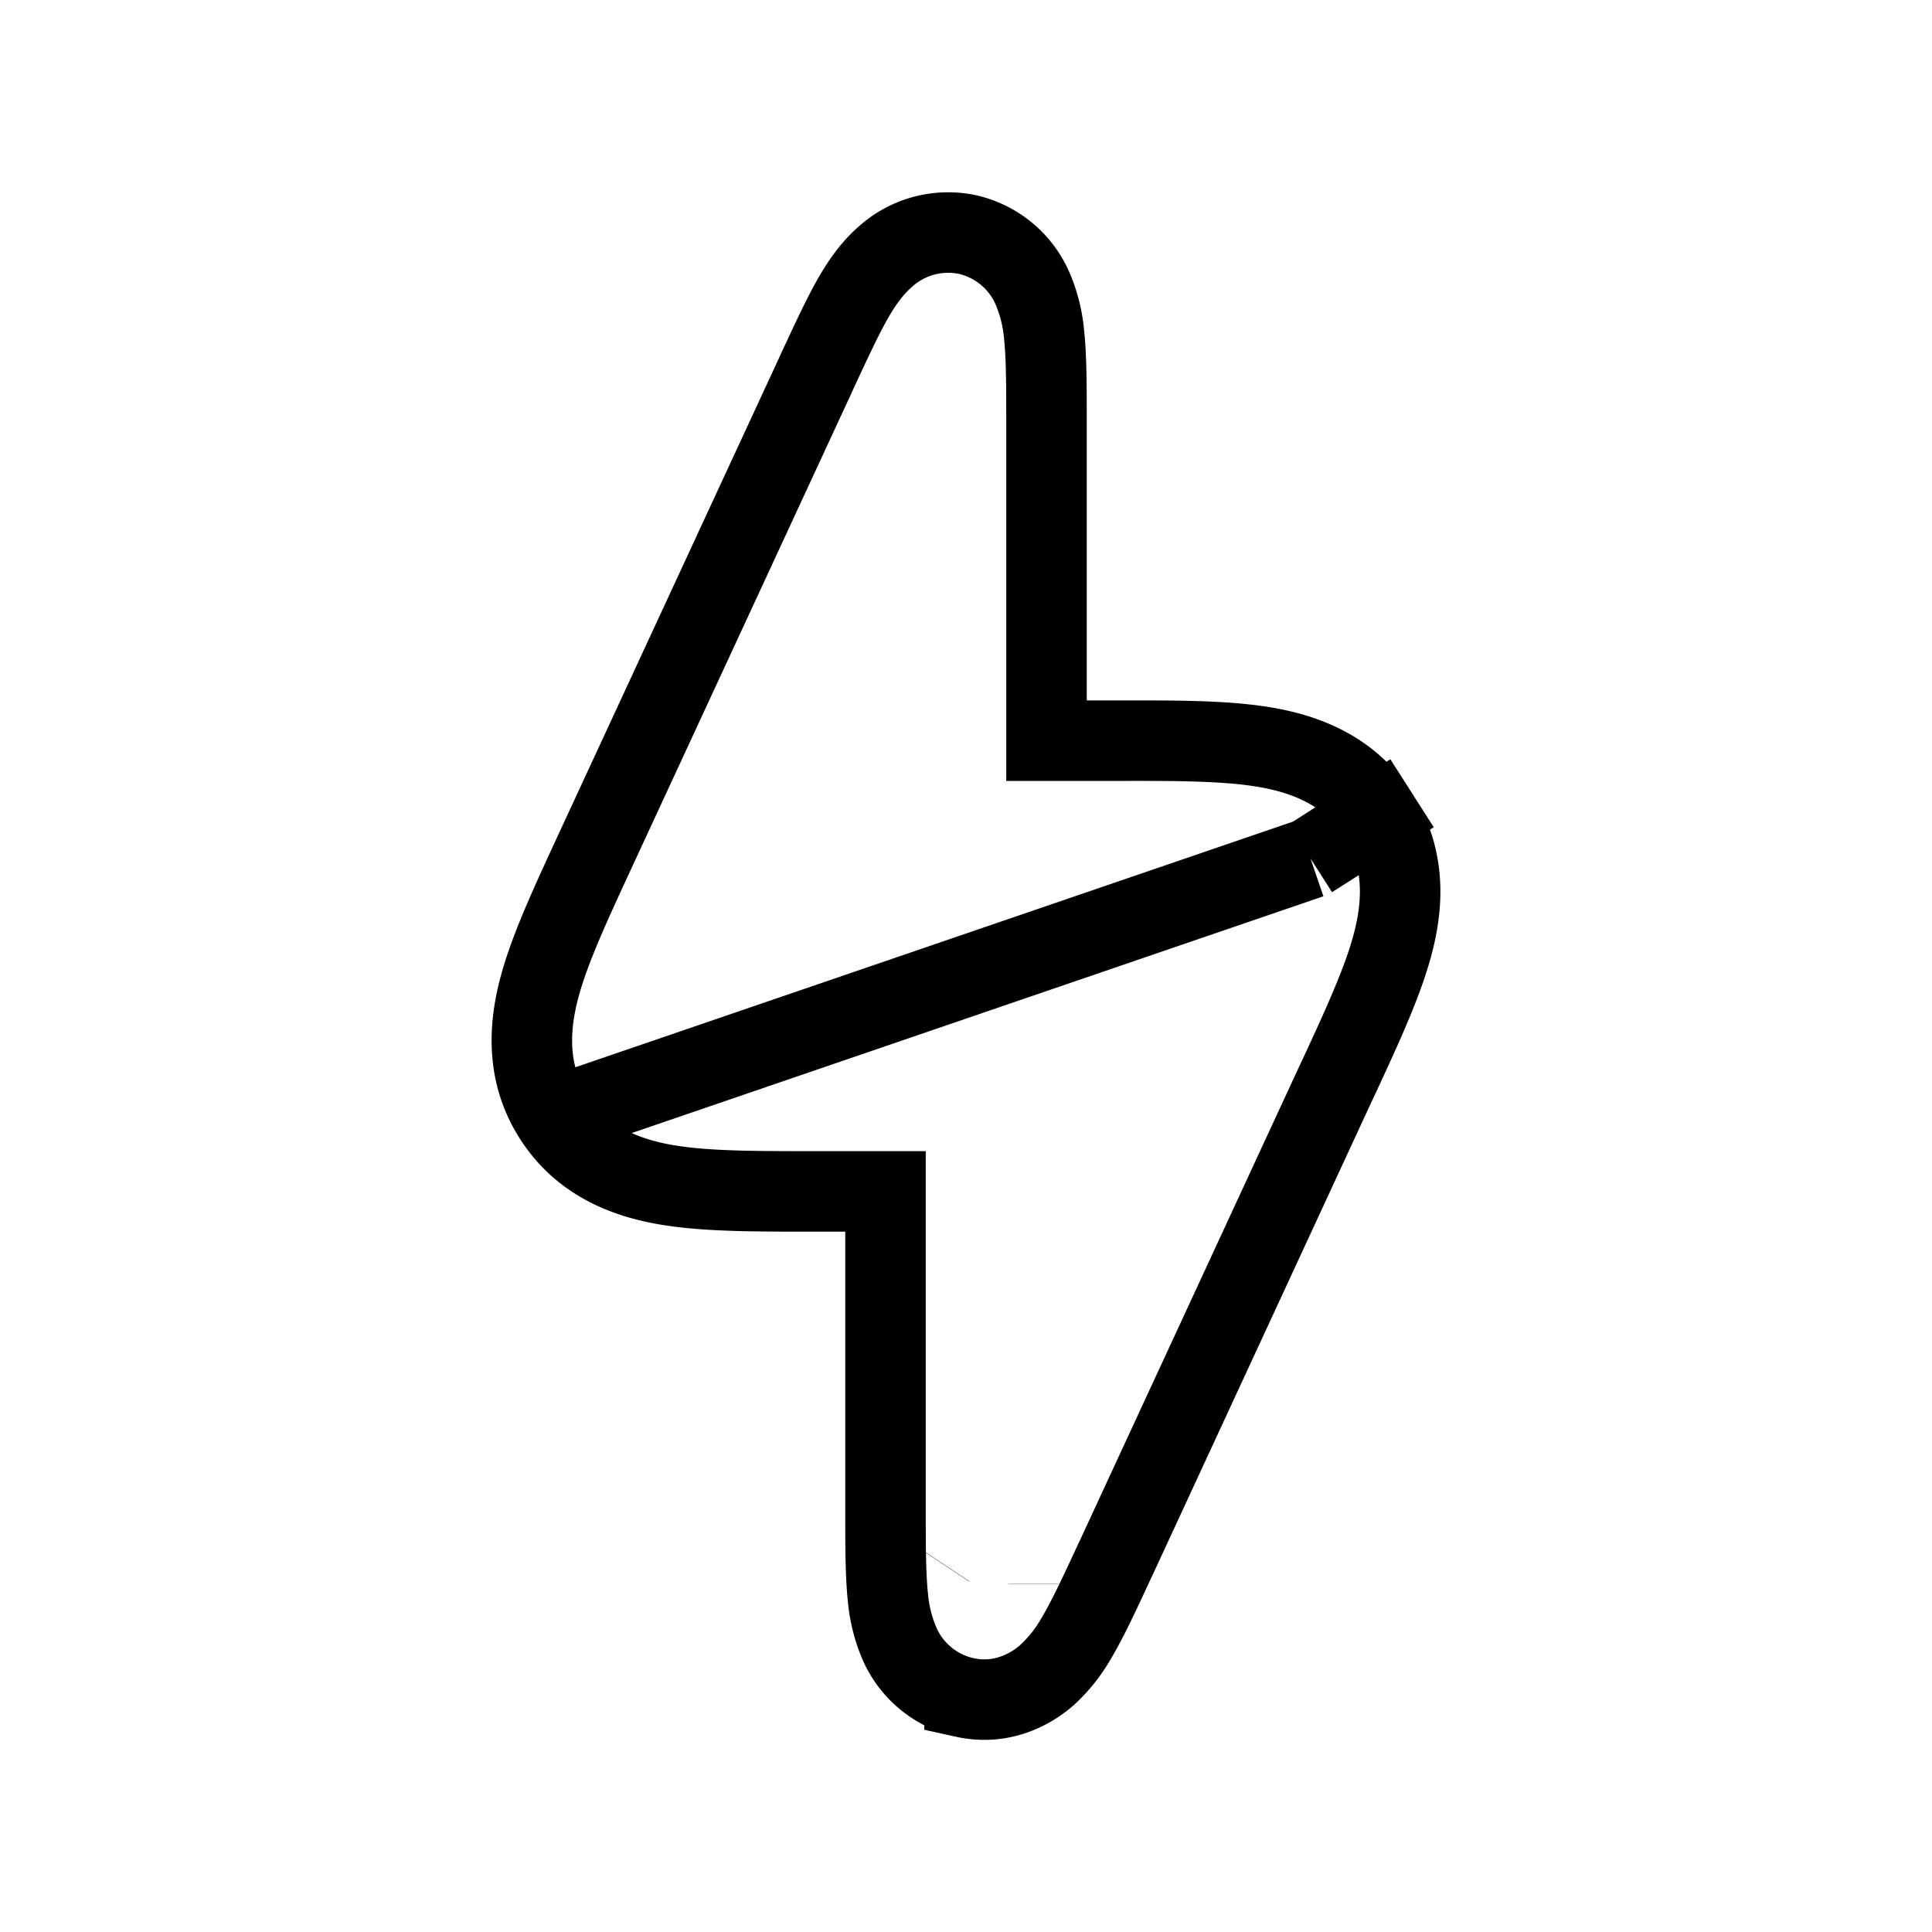 <svg xmlns="http://www.w3.org/2000/svg" viewBox="0 0 24 24"><path fill="none" stroke="currentColor"  d="m16.278 10.662l.842-.539c.38.594.295 1.222.153 1.704c-.132.45-.38.986-.651 1.57l-.03.063l-2.73 5.9l-.023.048c-.168.362-.327.707-.473.95a1.88 1.88 0 0 1-.364.454c-.19.166-.553.377-1.02.274a1.164 1.164 0 0 1-.812-.677a1.878 1.878 0 0 1-.14-.565c-.03-.282-.03-.662-.03-1.061V14.8h-.94c-.644 0-1.235 0-1.698-.069c-.497-.073-1.103-.26-1.482-.854m9.398-3.216L6.88 13.878m9.398-3.216l.842-.538c-.38-.594-.985-.78-1.482-.854c-.463-.07-1.054-.07-1.698-.069H13V5.217c0-.4 0-.779-.03-1.061a1.878 1.878 0 0 0-.14-.565a1.164 1.164 0 0 0-.811-.677a1.164 1.164 0 0 0-1.02.274c-.173.15-.29.33-.365.453c-.146.244-.305.589-.473.95l-.022.049l-2.732 5.9l-.029.063c-.27.584-.519 1.12-.651 1.57c-.142.482-.227 1.11.153 1.704m9.398-3.216L6.88 13.878m5.495-9.247Zm-1.4-.305Zm.65 15.045l.002-.003zm1.4.308v-.003z"/></svg>